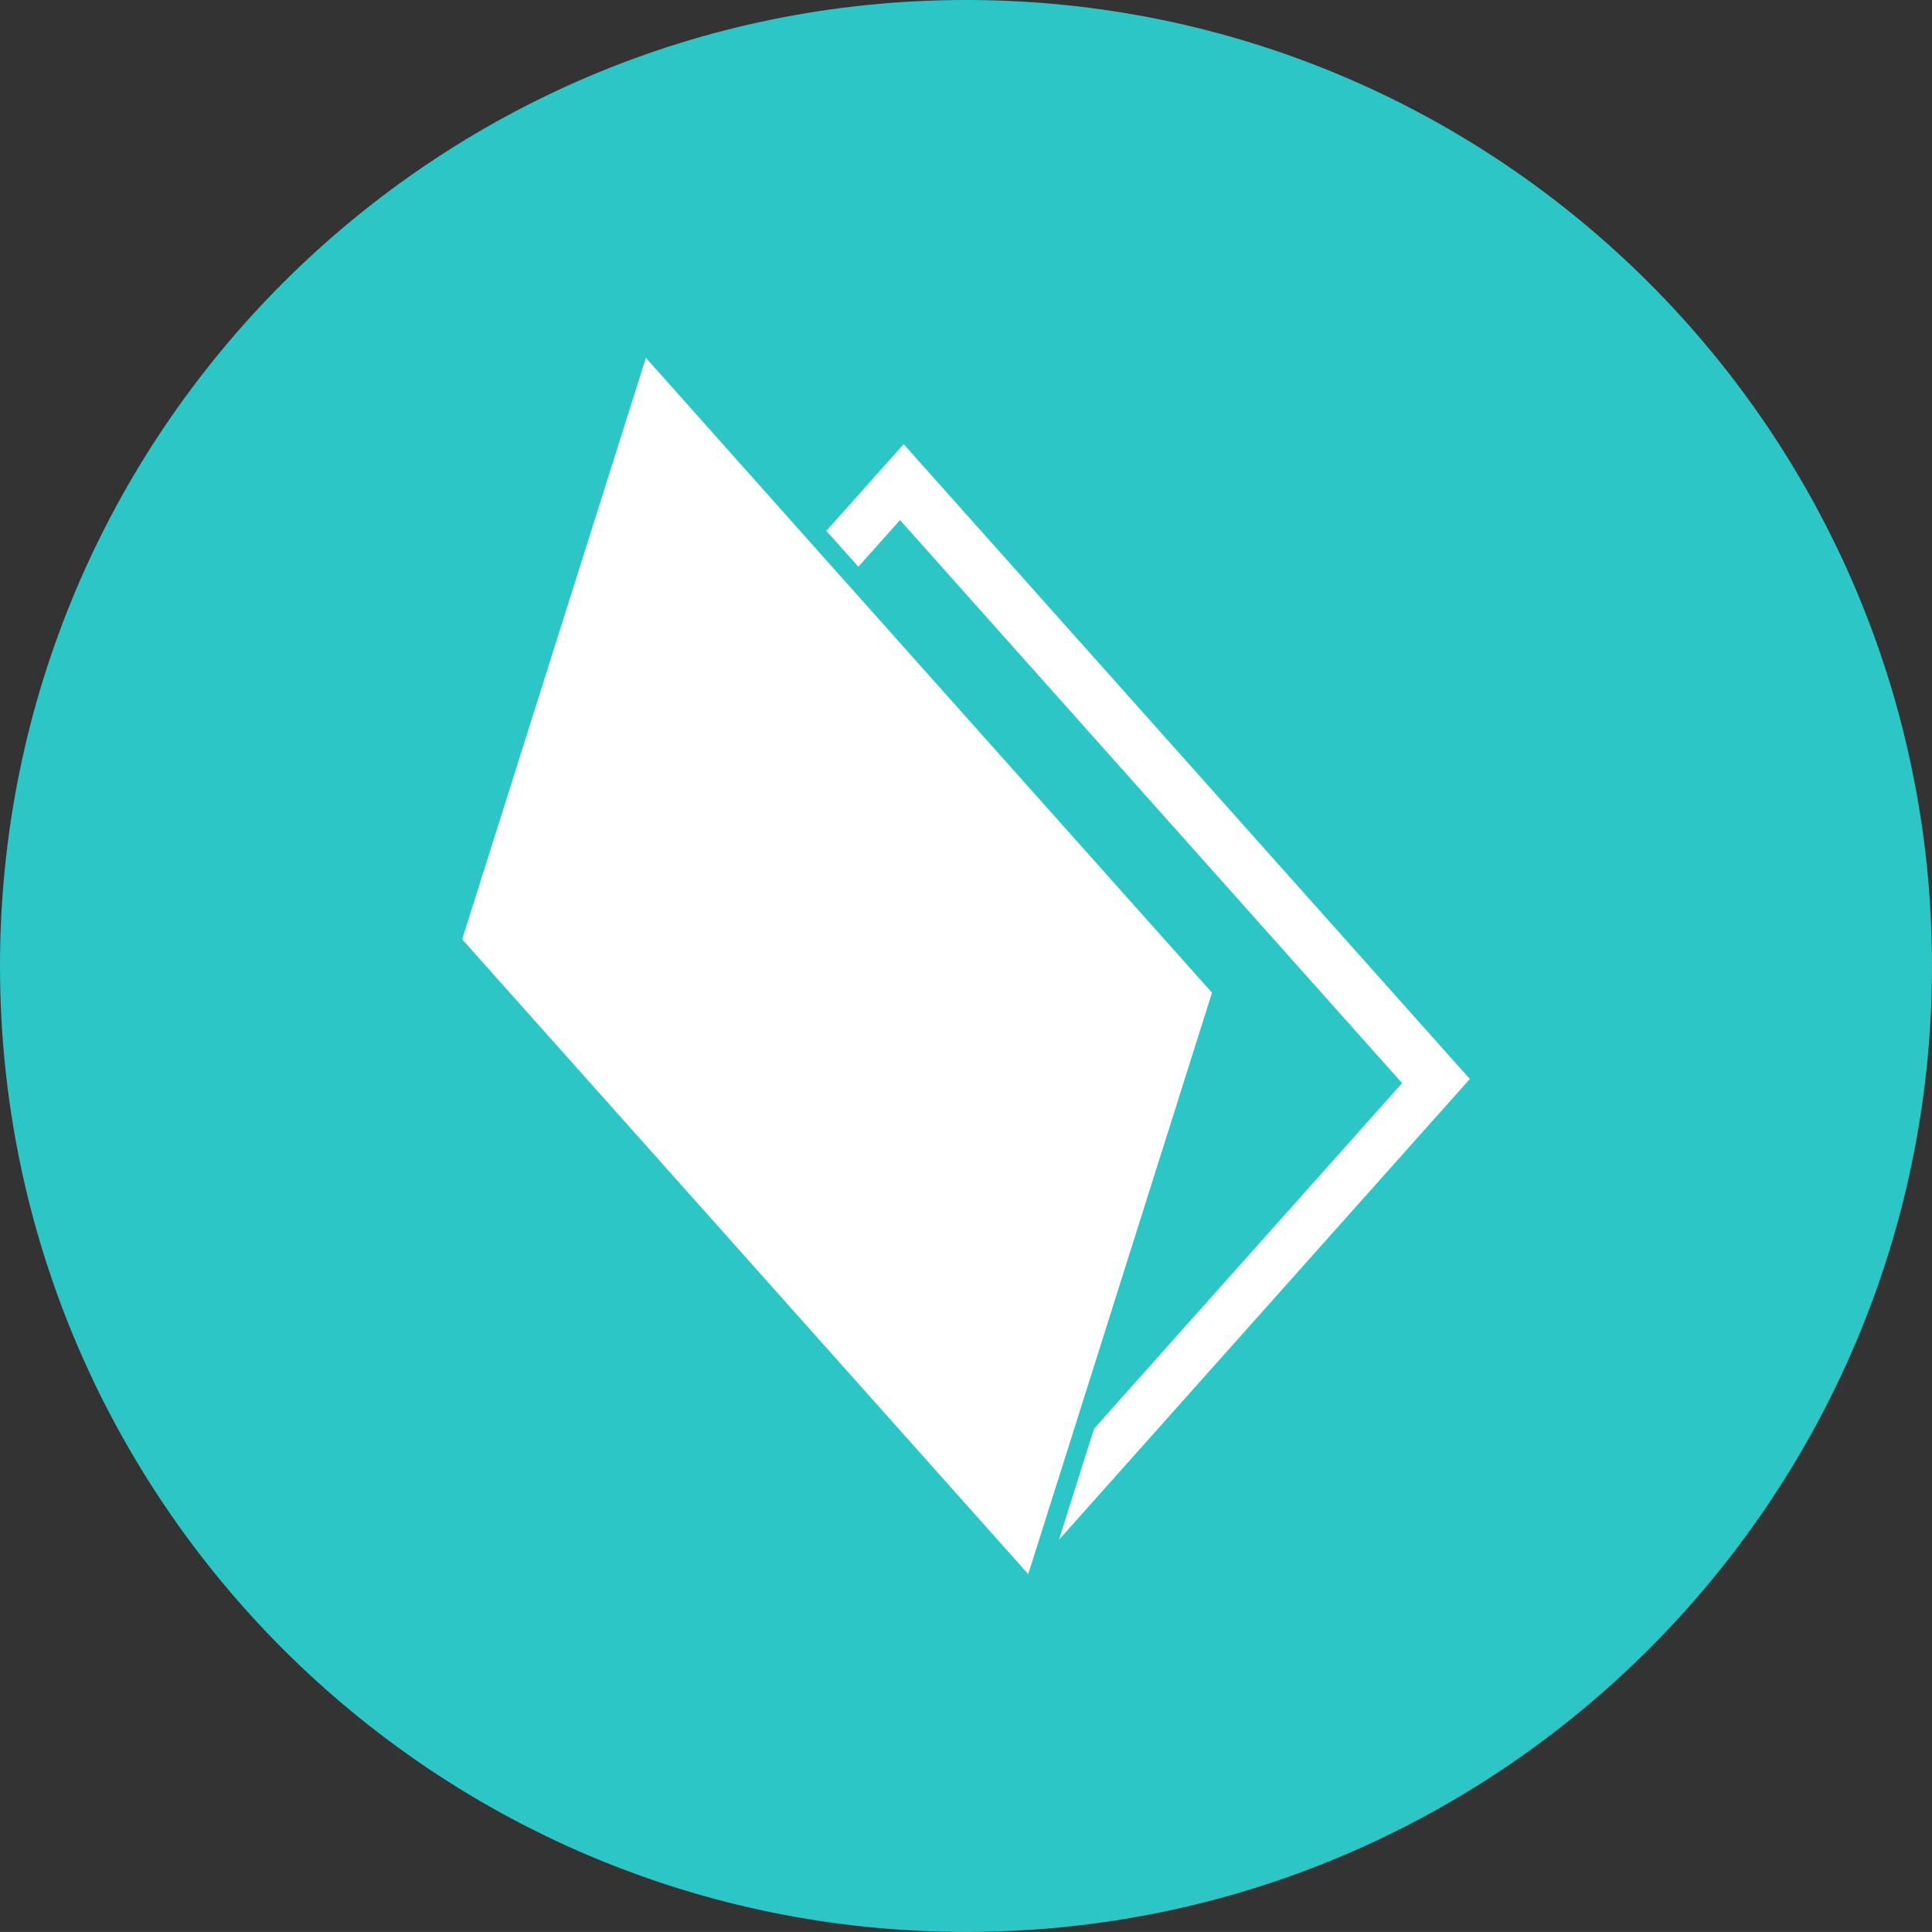 <?xml version="1.0" encoding="UTF-8" standalone="no"?>
<svg
   xmlns:dc="http://purl.org/dc/elements/1.1/"
   xmlns:cc="http://creativecommons.org/ns#"
   xmlns:rdf="http://www.w3.org/1999/02/22-rdf-syntax-ns#"
   xmlns:svg="http://www.w3.org/2000/svg"
   xmlns="http://www.w3.org/2000/svg"
   xmlns:xlink="http://www.w3.org/1999/xlink"
   xmlns:sodipodi="http://sodipodi.sourceforge.net/DTD/sodipodi-0.dtd"
   xmlns:inkscape="http://www.inkscape.org/namespaces/inkscape"
   version="1.1"
   x="0px"
   y="0px"
   width="35.428px"
   height="35.427px"
   viewBox="0 0 35.428 35.427"
   enable-background="new 0 0 35.428 35.427"
   xml:space="preserve"
   id="svg2"
   inkscape:version="0.91 r13725"
   sodipodi:docname="Publikation2.svg"><rect x="0" y="0" width="35.428" height="35.427" fill="#333333" stroke="none"/><defs
     id="defs24" /><sodipodi:namedview
     pagecolor="#ffffff"
     bordercolor="#666666"
     borderopacity="1"
     objecttolerance="10"
     gridtolerance="10"
     guidetolerance="10"
     inkscape:pageopacity="0"
     inkscape:pageshadow="2"
     inkscape:window-width="640"
     inkscape:window-height="480"
     id="namedview22"
     showgrid="false"
     inkscape:zoom="9.445921"
     inkscape:cx="17.714001"
     inkscape:cy="17.713499"
     inkscape:window-x="75"
     inkscape:window-y="24"
     inkscape:window-maximized="0"
     inkscape:current-layer="svg2" /><g
     id="slices" /><g
     id="g8"
     style="fill:#2dc6c6;fill-opacity:1"><defs
       id="defs10"><rect
         id="SVGID_15_"
         width="35.428"
         height="35.427"
         x="0"
         y="0" /></defs><clipPath
       id="SVGID_2_"><use
         xlink:href="#SVGID_15_"
         overflow="visible"
         id="use14"
         style="overflow:visible"
         x="0"
         y="0"
         width="100%"
         height="100%" /></clipPath><path
       clip-path="url(#SVGID_2_)"
       d="m 17.714,35.427 c 9.782,0 17.714,-7.93 17.714,-17.713 C 35.428,7.931 27.496,0 17.714,0 7.931,0 0,7.931 0,17.714 0,27.498 7.931,35.427 17.714,35.427"
       id="path16"
       inkscape:connector-curvature="0"
       style="fill:#2dc6c6;fill-opacity:1" /></g><polygon
     points="25.711,19.862 20.062,26.199 19.418,28.236 26.953,19.786 16.571,8.145 15.153,9.734 15.74,10.392 16.504,9.537 "
     id="polygon18"
     style="fill:#ffffff" /><polygon
     points="8.475,17.224 18.855,28.865 19.5,26.828 22.225,18.204 15.499,10.663 14.912,10.005 11.844,6.562 "
     id="polygon20"
     style="fill:#ffffff" /></svg>